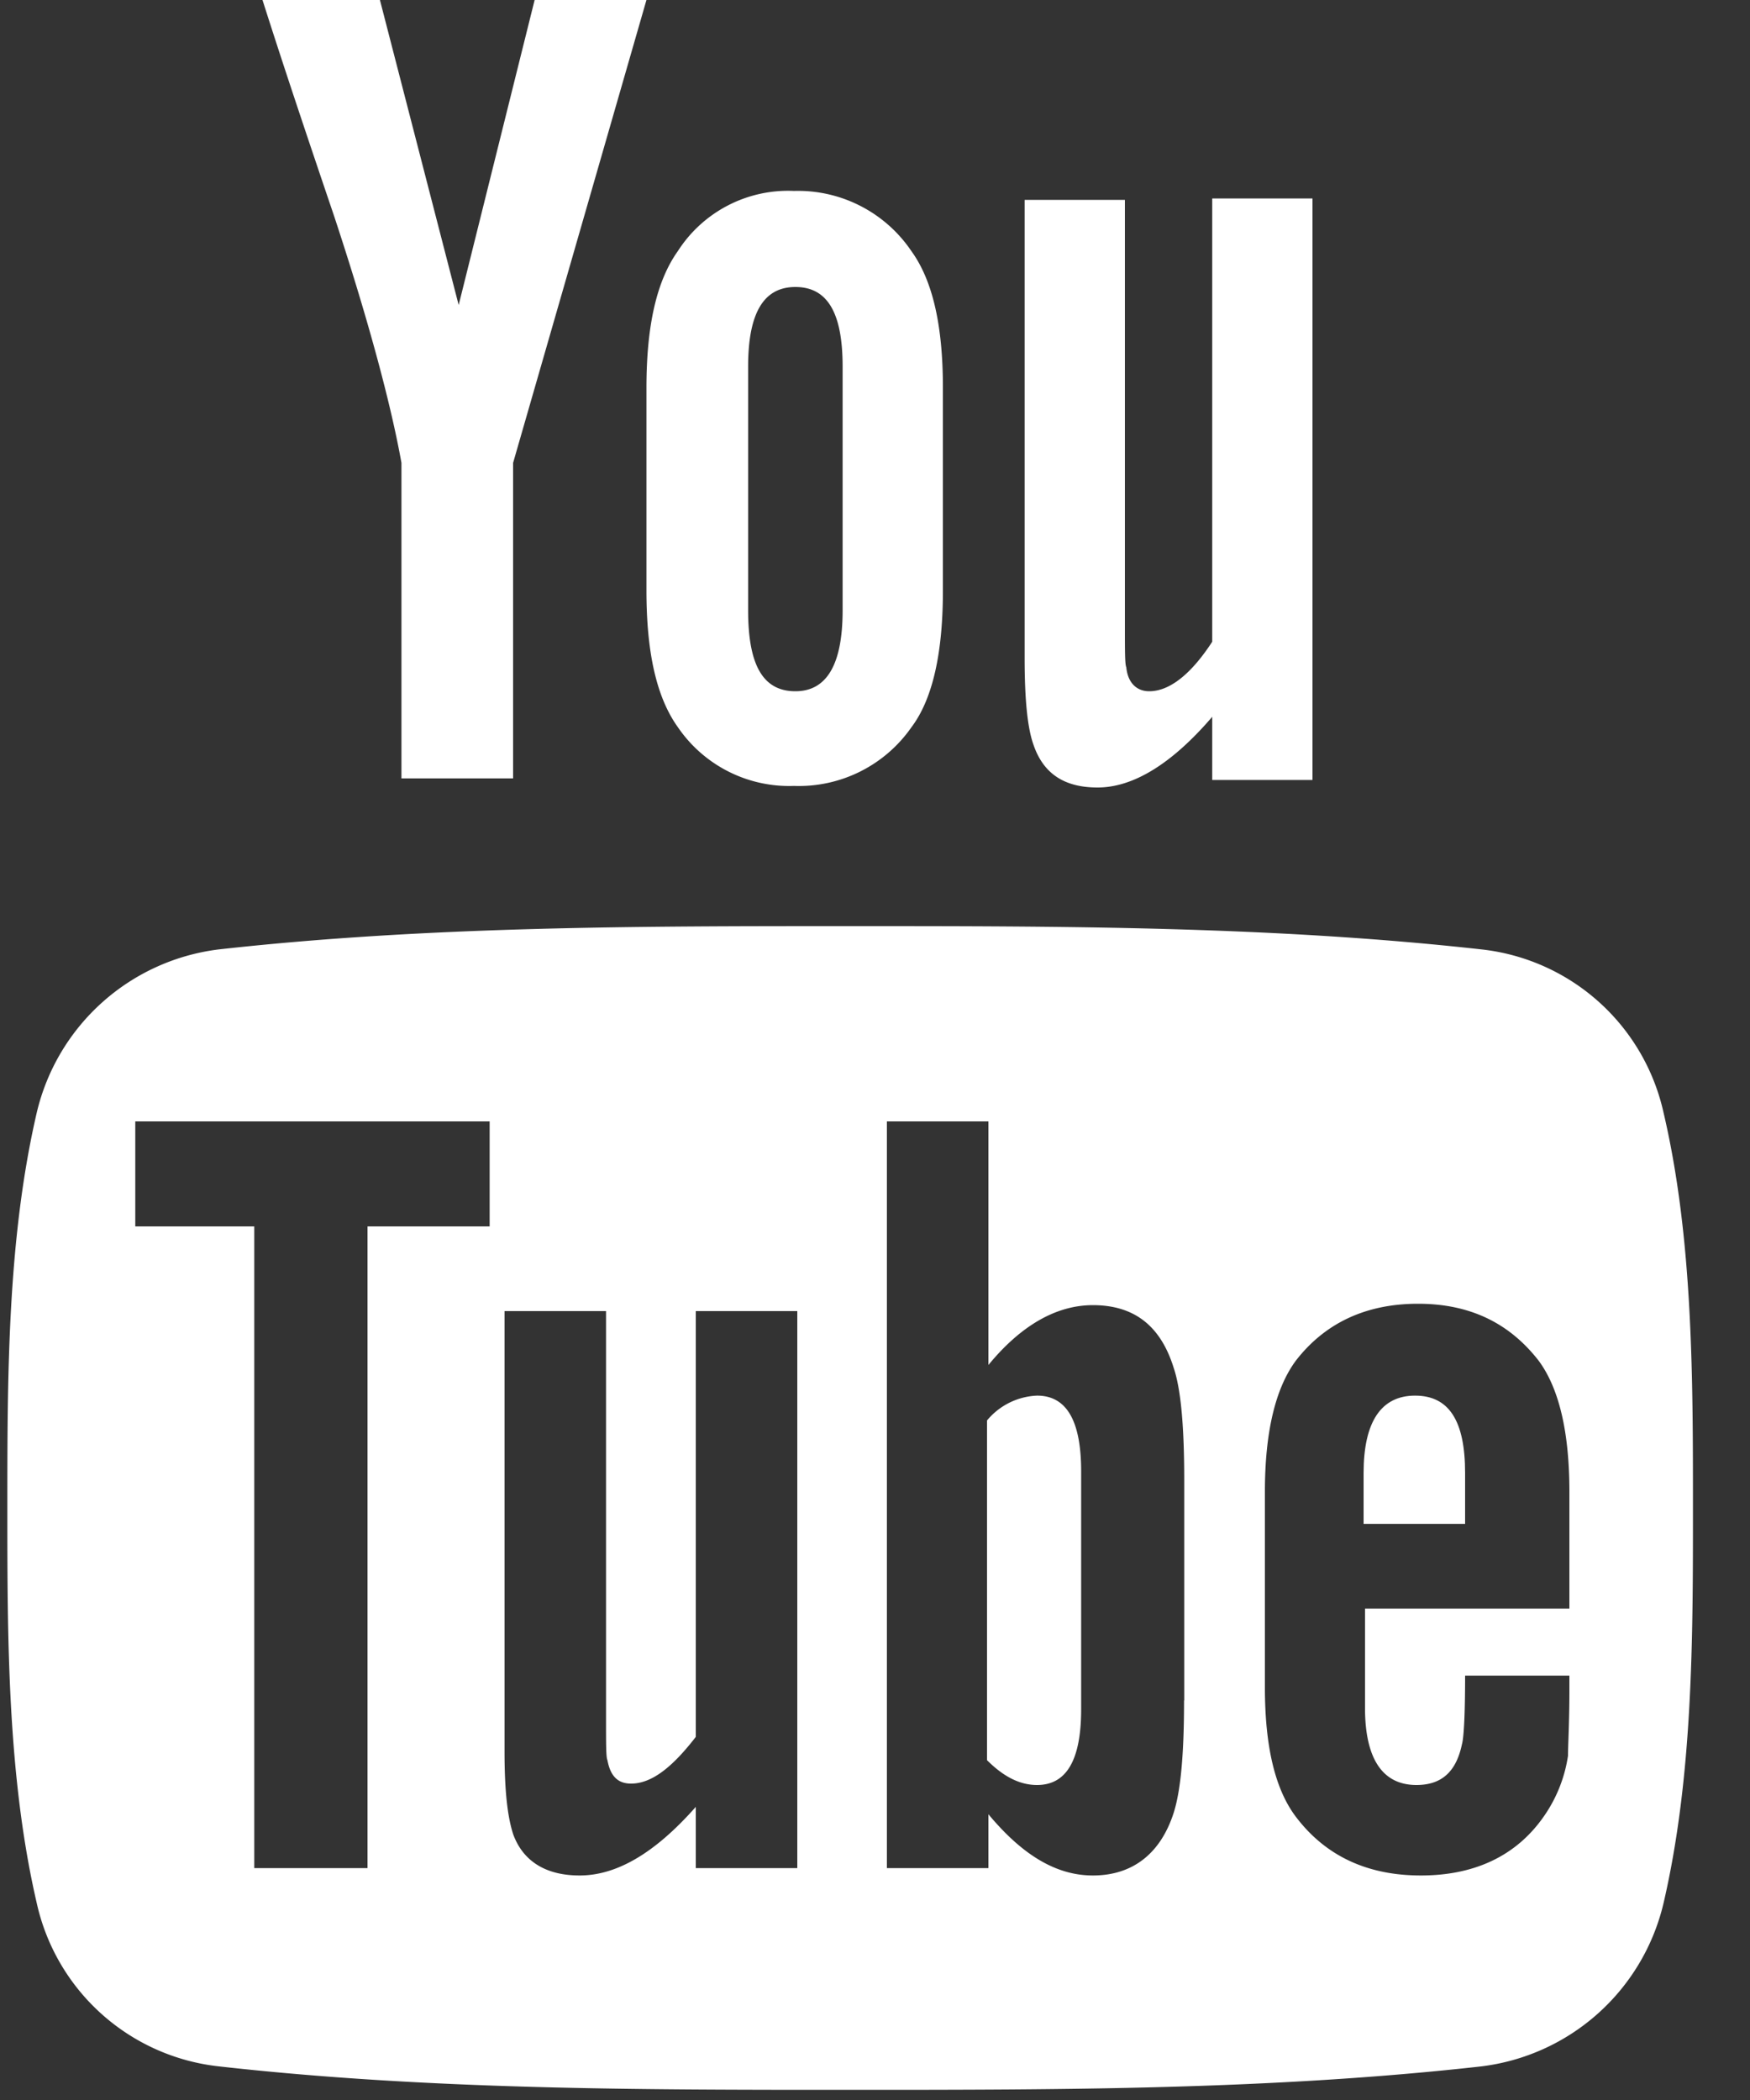 <svg xmlns="http://www.w3.org/2000/svg" width="10" height="12" viewBox="0 0 10 12">
    <rect x="0" y="0" width="10" height="12" fill="#333333" stroke="none"/>
    <g fill="none" fill-rule="evenodd">
        <path d="M-5-4h20v20H-5z"/>
        <g fill="#FFF">
            <g fill-rule="nonzero">
                <path d="M8.086 7.975c-.194 0-.294.15-.294.442v.291h.58v-.291c0-.3-.093-.442-.286-.442z"/>
                <path d="M9.506 6.358a1.2 1.2 0 0 0-1.042-.933c-1.194-.133-2.404-.133-3.606-.133s-2.412 0-3.606.133a1.222 1.222 0 0 0-1.042.933C.042 7.083.042 7.867.042 8.617c0 .741 0 1.533.168 2.258a1.2 1.2 0 0 0 1.042.933c1.194.134 2.404.134 3.606.134s2.412 0 3.606-.134a1.222 1.222 0 0 0 1.042-.933c.168-.725.168-1.508.168-2.258s0-1.542-.168-2.259zm-6.707.65H2.1v3.667h-.647V7.008h-.68v-.6h2.025v.6zm1.757 3.667h-.58v-.35c-.236.267-.454.392-.664.392-.185 0-.32-.075-.379-.234-.033-.1-.05-.25-.05-.475V7.492h.58v2.341c0 .134 0 .209.008.225.017.092.06.134.135.134.117 0 .235-.092.37-.267V7.492h.58v3.183zm2.21-.958c0 .291-.017.508-.059.641-.075.234-.235.359-.462.359-.21 0-.403-.117-.597-.35v.308h-.58V6.408h.58V7.8c.185-.225.387-.342.597-.342.235 0 .387.117.462.359.042.125.06.341.06.641v1.259zm2.194-.525H7.8v.566c0 .292.1.442.294.442.143 0 .227-.075.26-.233.01-.034.018-.159.018-.392h.596v.083c0 .184-.008.317-.008.375a.812.812 0 0 1-.135.342c-.16.233-.403.342-.706.342-.302 0-.538-.109-.706-.325-.126-.159-.185-.409-.185-.75V8.525c0-.342.06-.592.177-.75.168-.217.403-.325.698-.325.294 0 .52.108.689.325.117.158.176.408.176.75v.667H8.96z"/>
                <path d="M5.926 7.975a.392.392 0 0 0-.286.142v1.941c.1.1.193.142.286.142.168 0 .252-.142.252-.433V8.408c0-.291-.084-.433-.252-.433z"/>
            </g>
            <path d="M3.694 0h-.639l-.434 1.743L2.171 0H1.5c.131.412.27.824.41 1.237.204.618.327 1.09.384 1.408v1.803h.638V2.645L3.694 0zm1.694 3.375v-1.16c0-.351-.057-.61-.18-.78a.782.782 0 0 0-.671-.344.748.748 0 0 0-.663.343c-.123.172-.18.43-.18.782v1.159c0 .352.057.61.18.781a.77.77 0 0 0 .663.335.784.784 0 0 0 .671-.335c.123-.163.18-.429.18-.781zm-.573.112c0 .309-.09.463-.27.463-.188 0-.27-.154-.27-.463V2.095c0-.309.09-.455.27-.455.188 0 .27.155.27.455v1.392zm2.685.961V1.134h-.573v2.533c-.123.189-.246.283-.36.283-.074 0-.123-.051-.131-.137-.008-.017-.008-.094-.008-.232V1.142h-.573v2.62c0 .231.016.394.049.489.057.172.18.249.368.249.205 0 .426-.137.655-.404v.361H7.5v-.009z"/>
        </g>
    </g>
</svg>
